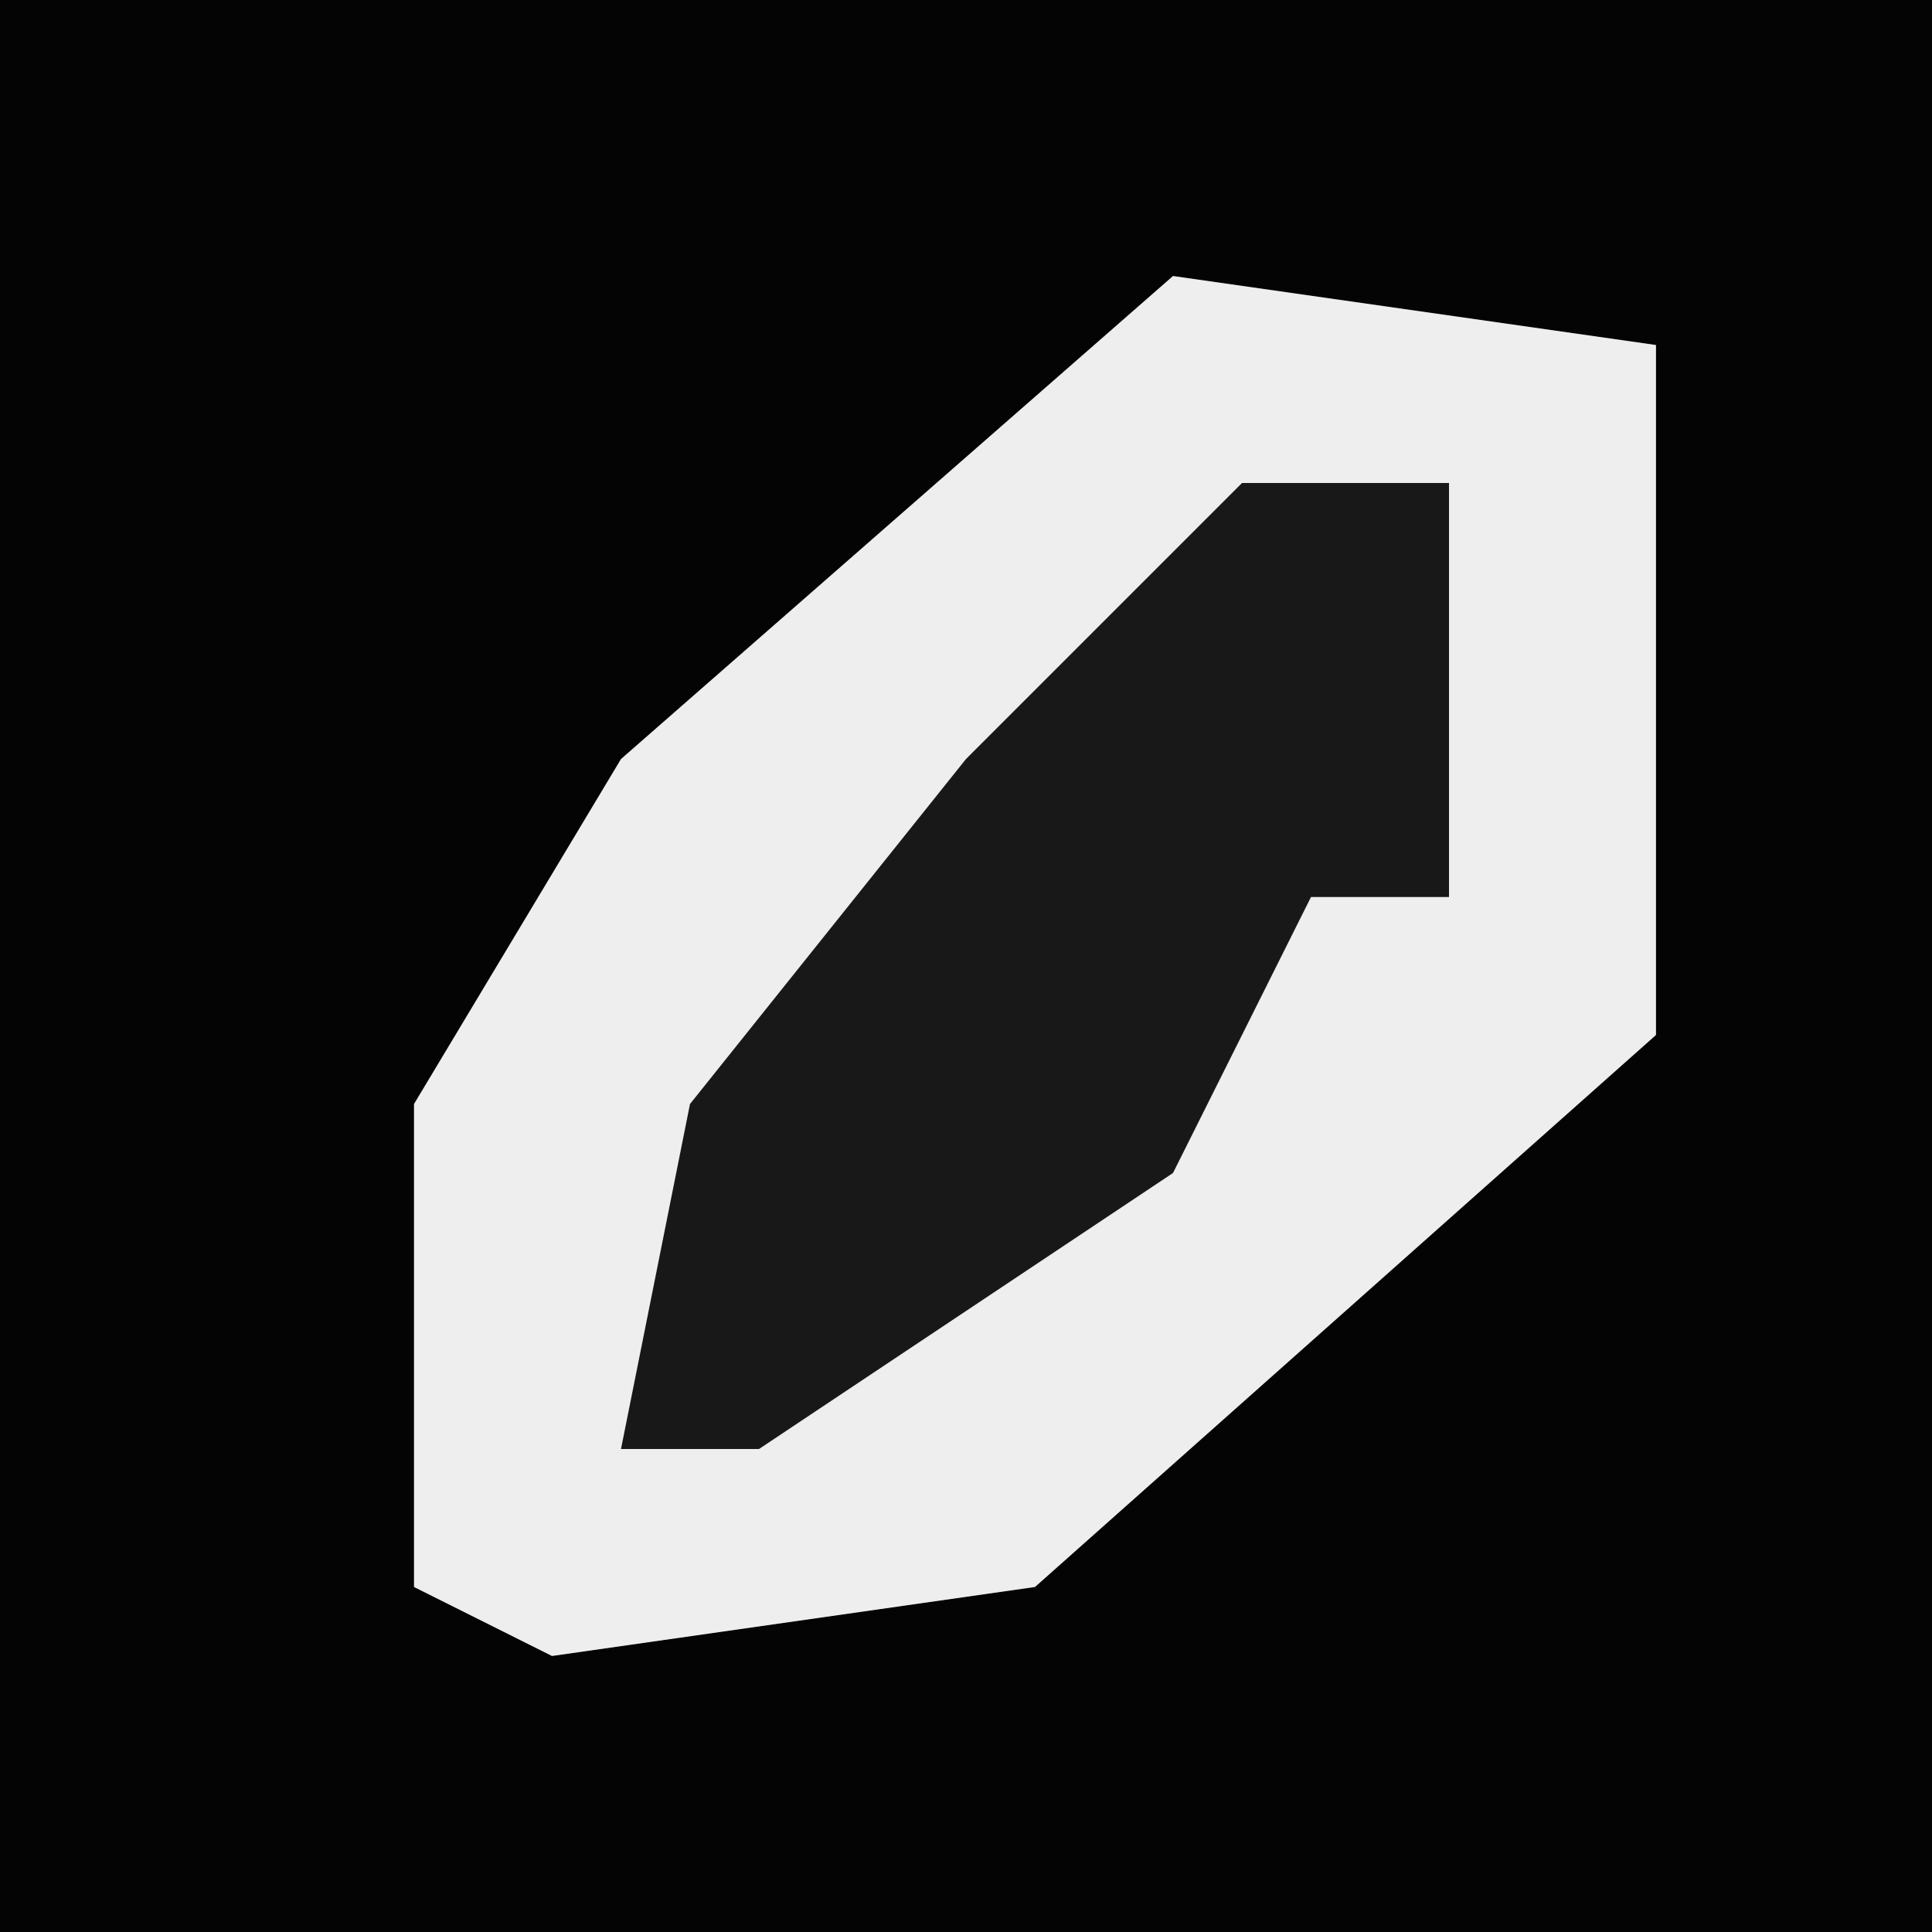 <?xml version="1.0" encoding="UTF-8"?>
<svg version="1.1" xmlns="http://www.w3.org/2000/svg" width="28" height="28">
<path d="M0,0 L28,0 L28,28 L0,28 Z " fill="#040404" transform="translate(0,0)"/>
<path d="M0,0 L7,1 L7,11 L-2,19 L-9,20 L-11,19 L-11,12 L-8,7 Z " fill="#EEEEEE" transform="translate(17,4)"/>
<path d="M0,0 L3,0 L3,6 L1,6 L-1,10 L-7,14 L-9,14 L-8,9 L-4,4 Z " fill="#181818" transform="translate(18,7)"/>
</svg>
